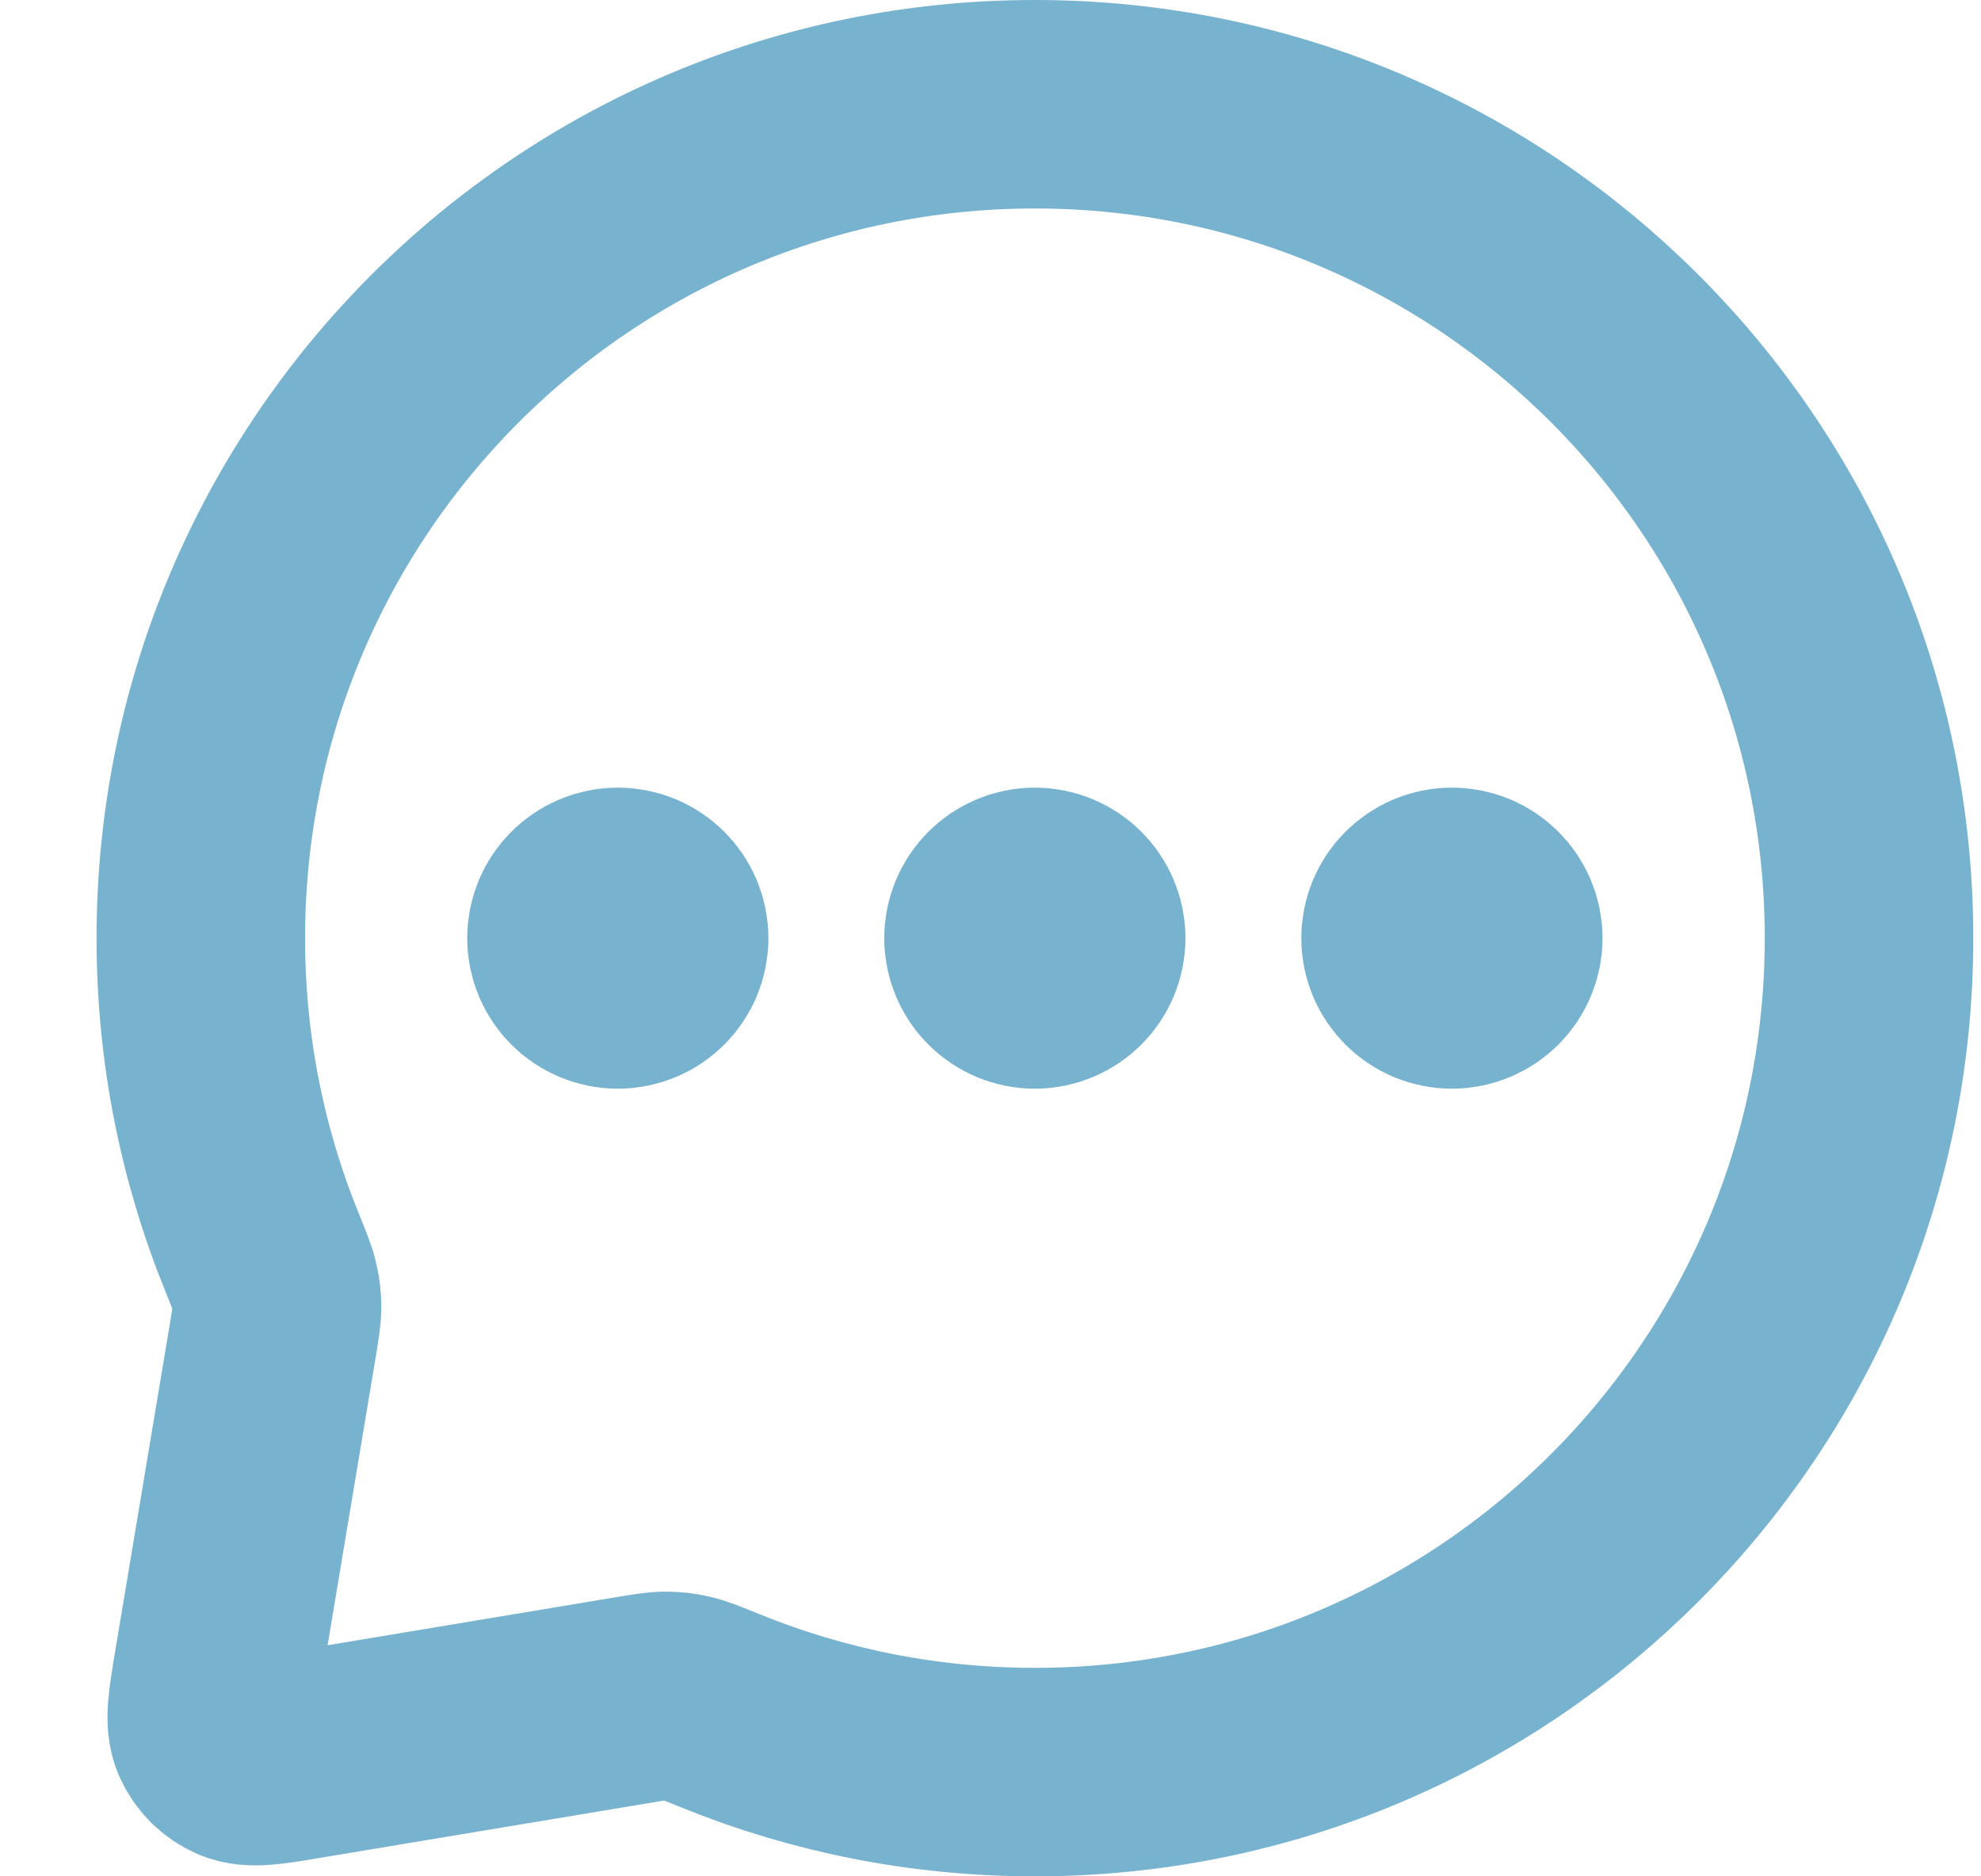 <svg width="19" height="18" viewBox="0 0 19 18" fill="none" xmlns="http://www.w3.org/2000/svg">
<path d="M5.926 9H5.935M9.926 9H9.935M13.926 9H13.935M9.926 17C14.344 17 17.926 13.418 17.926 9C17.926 4.582 14.344 1 9.926 1C5.508 1 1.926 4.582 1.926 9C1.926 10.064 2.134 11.08 2.511 12.008C2.583 12.186 2.619 12.275 2.635 12.347C2.651 12.417 2.657 12.469 2.657 12.541C2.657 12.615 2.643 12.695 2.617 12.855L2.089 16.018C2.034 16.349 2.007 16.515 2.058 16.634C2.103 16.739 2.186 16.823 2.291 16.868C2.411 16.919 2.577 16.892 2.908 16.836L6.07 16.309C6.231 16.282 6.311 16.269 6.385 16.269C6.457 16.269 6.509 16.275 6.579 16.291C6.651 16.307 6.74 16.343 6.917 16.415C7.846 16.792 8.862 17 9.926 17ZM6.37 9C6.37 9.245 6.171 9.444 5.926 9.444C5.68 9.444 5.481 9.245 5.481 9C5.481 8.755 5.68 8.556 5.926 8.556C6.171 8.556 6.37 8.755 6.37 9ZM10.37 9C10.37 9.245 10.171 9.444 9.926 9.444C9.68 9.444 9.481 9.245 9.481 9C9.481 8.755 9.68 8.556 9.926 8.556C10.171 8.556 10.37 8.755 10.37 9ZM14.37 9C14.37 9.245 14.171 9.444 13.926 9.444C13.68 9.444 13.481 9.245 13.481 9C13.481 8.755 13.68 8.556 13.926 8.556C14.171 8.556 14.37 8.755 14.37 9Z" stroke="#77B3CF" stroke-width="2" stroke-linecap="round" stroke-linejoin="round"/>
</svg>
